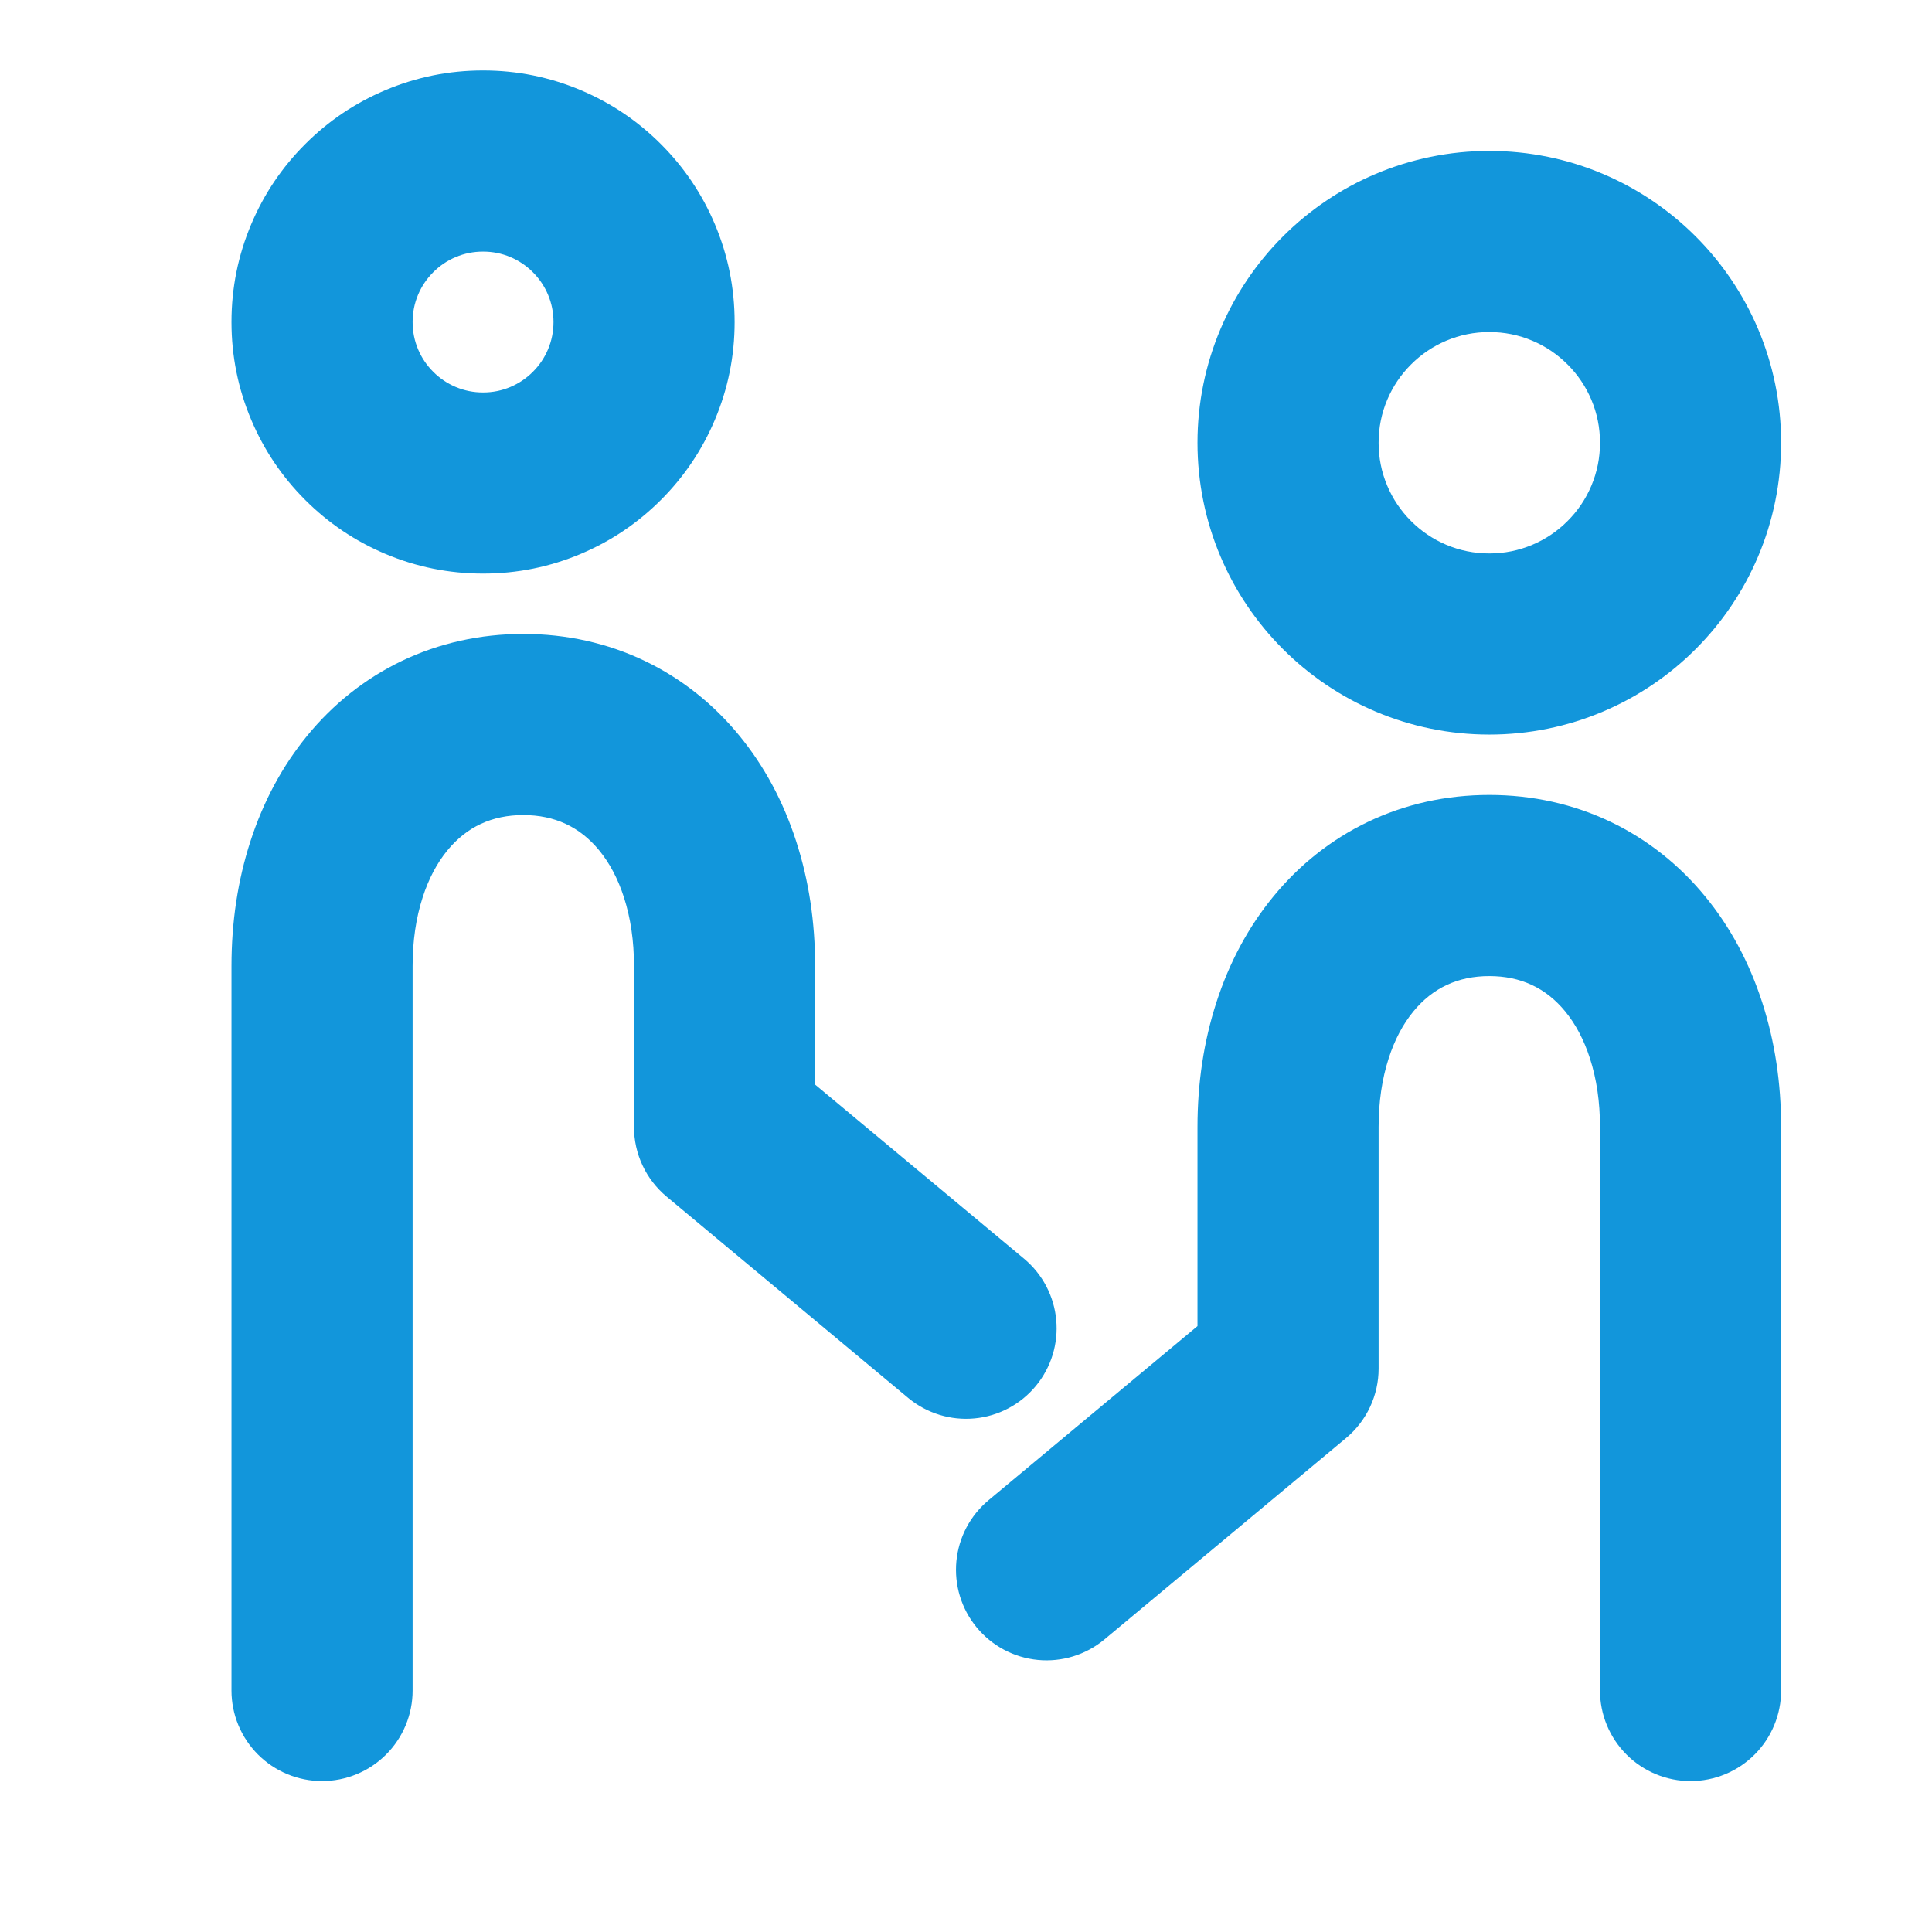 <svg t="1706150641175" class="icon" viewBox="0 0 1024 1024" version="1.1"
    xmlns="http://www.w3.org/2000/svg" p-id="5352" width="200" height="200">
    <path
        d="M944.027 234.667q0 15.767-3.14 31.12-3.07 14.999-9.034 29.098-5.848 13.826-14.269 26.291-8.328 12.327-18.858 22.856-10.529 10.53-22.856 18.858-12.464 8.421-26.29 14.269-14.1 5.963-29.099 9.033-15.353 3.141-31.12 3.141-15.767 0-31.12-3.141-15-3.07-29.098-9.033-13.827-5.848-26.29-14.269-12.328-8.328-22.858-18.858-10.53-10.529-18.857-22.856-8.421-12.464-14.27-26.291-5.963-14.099-9.032-29.098-3.142-15.353-3.142-31.12 0-15.768 3.142-31.12 3.07-15 9.033-29.098 5.848-13.827 14.269-26.292 8.328-12.326 18.857-22.856 10.53-10.53 22.857-18.858 12.464-8.42 26.291-14.269 14.1-5.963 29.098-9.032Q773.594 80 789.361 80q15.767 0 31.12 3.142 15 3.069 29.097 9.032 13.827 5.849 26.292 14.27 12.326 8.327 22.856 18.857 10.53 10.53 18.858 22.856 8.421 12.465 14.27 26.292 5.962 14.099 9.032 29.098 3.141 15.352 3.141 31.12z m-96 0q0-11.968-4.59-22.821-4.45-10.52-12.593-18.663t-18.663-12.592Q801.328 176 789.361 176t-22.82 4.59q-10.52 4.45-18.663 12.593-8.144 8.143-12.593 18.663-4.59 10.853-4.59 22.821 0 11.967 4.59 22.82 4.45 10.52 12.593 18.663t18.662 12.593q10.854 4.59 22.821 4.59 11.967 0 22.82-4.59 10.52-4.45 18.663-12.593t12.593-18.663q4.59-10.853 4.59-22.82zM389.361 170.68q0 27.095-10.498 51.914-10.125 23.936-28.555 42.367-18.43 18.43-42.367 28.555-24.819 10.498-51.913 10.498-27.095 0-51.915-10.498-23.936-10.125-42.366-28.555t-28.555-42.367q-10.498-24.819-10.498-51.914 0-27.094 10.498-51.914Q143.316 94.83 161.747 76.4q18.43-18.43 42.367-28.555 24.819-10.498 51.914-10.498 27.094 0 51.913 10.498 23.936 10.124 42.367 28.554 18.43 18.431 28.555 42.367 10.498 24.82 10.498 51.914z m-96 0q0-7.627-2.914-14.516-2.83-6.692-8.02-11.882-5.192-5.19-11.883-8.02-6.89-2.915-14.516-2.915-7.628 0-14.517 2.914-6.692 2.83-11.882 8.02-5.19 5.191-8.02 11.882-2.915 6.89-2.915 14.517t2.914 14.517q2.83 6.691 8.021 11.882 5.19 5.19 11.882 8.021 6.89 2.914 14.517 2.914t14.516-2.914q6.691-2.83 11.882-8.02 5.19-5.192 8.021-11.883 2.914-6.89 2.914-14.517zM848.027 896.014V597.347q0-19.914-5.339-36.43-4.738-14.655-13.106-24.857-15.349-18.713-40.22-18.713-24.873 0-40.223 18.713-8.368 10.202-13.106 24.858-5.339 16.515-5.339 36.43v128q0 1.313-0.072 2.626-0.072 1.312-0.216 2.62-0.143 1.305-0.358 2.602t-0.5 2.58q-0.286 1.283-0.642 2.548-0.355 1.266-0.779 2.51-0.424 1.244-0.916 2.463-0.49 1.22-1.049 2.41-0.557 1.19-1.179 2.348t-1.306 2.28q-0.684 1.122-1.429 2.206-0.745 1.083-1.548 2.123-0.802 1.041-1.66 2.036-0.859 0.996-1.77 1.942-0.913 0.947-1.875 1.843-0.962 0.895-1.972 1.737l-128 106.666q-0.905 0.755-1.846 1.464-0.941 0.71-1.916 1.371-0.975 0.662-1.981 1.275-1.006 0.613-2.041 1.177-1.035 0.563-2.097 1.075-1.06 0.511-2.146 0.971-1.085 0.46-2.192 0.864-1.106 0.405-2.231 0.756-1.125 0.35-2.266 0.645-1.14 0.295-2.295 0.534-1.154 0.238-2.318 0.42-1.164 0.181-2.336 0.306-1.172 0.124-2.348 0.191-1.177 0.066-2.355 0.075-1.178 0.01-2.356-0.04-1.177-0.049-2.35-0.155-1.174-0.107-2.34-0.27-1.168-0.165-2.325-0.387-1.157-0.22-2.302-0.499-1.146-0.277-2.276-0.61-1.13-0.334-2.242-0.723-1.113-0.389-2.205-0.83-1.092-0.444-2.16-0.94-1.07-0.496-2.113-1.043-1.043-0.548-2.058-1.146-1.016-0.598-2-1.246-0.985-0.647-1.937-1.342-0.951-0.694-1.868-1.435-0.916-0.74-1.795-1.525-0.88-0.785-1.719-1.612-0.84-0.827-1.637-1.694-0.798-0.867-1.552-1.772-0.755-0.906-1.464-1.847-0.709-0.94-1.37-1.916-0.663-0.975-1.276-1.98-0.613-1.007-1.177-2.042-0.563-1.035-1.075-2.096-0.511-1.062-0.97-2.147-0.46-1.085-0.865-2.19-0.405-1.108-0.756-2.233-0.35-1.125-0.645-2.266-0.295-1.14-0.534-2.295-0.238-1.154-0.42-2.318-0.181-1.164-0.306-2.336-0.124-1.17-0.19-2.348-0.067-1.176-0.076-2.355-0.01-1.178 0.04-2.355 0.049-1.178 0.155-2.35 0.107-1.175 0.271-2.34 0.164-1.168 0.386-2.326 0.22-1.157 0.499-2.302 0.277-1.145 0.61-2.275 0.334-1.13 0.723-2.243 0.389-1.112 0.831-2.204 0.443-1.092 0.939-2.16 0.496-1.07 1.043-2.114 0.548-1.043 1.146-2.058 0.598-1.015 1.246-2 0.647-0.985 1.342-1.936 0.694-0.952 1.435-1.869 0.74-0.916 1.525-1.795 0.785-0.879 1.612-1.718 0.827-0.84 1.694-1.638 0.867-0.798 1.773-1.552l128-106.667 30.728 36.875h-48v-128q0-35.046 9.994-65.96 10.33-31.953 30.227-56.21 10.29-12.543 22.72-22.415 12.752-10.128 27.333-17.108 14.81-7.089 31.008-10.694 16.238-3.613 33.385-3.613 17.146 0 33.384 3.613 16.2 3.605 31.008 10.694 14.581 6.98 27.334 17.108 12.431 9.872 22.72 22.415 19.896 24.257 30.226 56.21 9.994 30.914 9.994 65.96V896.014q0 1.178-0.057 2.355-0.058 1.177-0.174 2.35-0.115 1.172-0.288 2.338-0.173 1.165-0.403 2.321-0.23 1.156-0.516 2.3-0.287 1.142-0.629 2.27-0.342 1.127-0.739 2.236-0.397 1.11-0.848 2.198-0.45 1.09-0.954 2.154-0.504 1.065-1.06 2.105-0.555 1.04-1.16 2.05-0.607 1.01-1.26 1.99-0.656 0.98-1.358 1.926-0.702 0.947-1.449 1.858-0.748 0.91-1.539 1.783-0.79 0.874-1.625 1.707-0.833 0.833-1.706 1.624-0.873 0.792-1.784 1.54-0.91 0.747-1.857 1.45-0.947 0.701-1.926 1.355-0.98 0.655-1.99 1.261-1.01 0.605-2.05 1.161-1.04 0.555-2.105 1.06-1.065 0.503-2.154 0.954-1.089 0.451-2.198 0.848-1.109 0.397-2.237 0.74-1.128 0.341-2.27 0.627-1.144 0.286-2.299 0.516-1.156 0.23-2.322 0.403-1.165 0.173-2.338 0.29-1.172 0.114-2.349 0.172-1.177 0.058-2.356 0.058-1.178 0-2.355-0.058t-2.349-0.173q-1.173-0.116-2.339-0.289-1.165-0.173-2.32-0.403-1.157-0.23-2.3-0.516-1.143-0.286-2.27-0.628-1.128-0.342-2.237-0.739-1.11-0.397-2.198-0.848-1.089-0.45-2.154-0.955-1.065-0.504-2.105-1.059-1.039-0.556-2.05-1.16-1.01-0.607-1.99-1.262t-1.926-1.356q-0.947-0.702-1.858-1.45-0.91-0.747-1.783-1.539-0.874-0.79-1.707-1.624-0.833-0.833-1.624-1.707-0.792-0.873-1.539-1.783-0.748-0.91-1.45-1.858-0.702-0.946-1.356-1.926-0.655-0.98-1.26-1.99-0.606-1.01-1.162-2.05-0.555-1.04-1.059-2.105-0.504-1.065-0.955-2.154-0.45-1.088-0.848-2.198-0.397-1.109-0.739-2.237-0.342-1.127-0.628-2.27t-0.516-2.299q-0.23-1.156-0.403-2.32-0.173-1.167-0.289-2.34-0.115-1.172-0.173-2.349-0.058-1.177-0.058-2.355z m96 0q0 1.178-0.057 2.355-0.058 1.177-0.174 2.35-0.115 1.172-0.288 2.338-0.173 1.165-0.403 2.321-0.23 1.156-0.516 2.3-0.287 1.142-0.629 2.27-0.342 1.127-0.739 2.236-0.397 1.11-0.848 2.198-0.45 1.09-0.954 2.154-0.504 1.065-1.06 2.105-0.555 1.04-1.16 2.05-0.607 1.01-1.26 1.99-0.656 0.98-1.358 1.926-0.702 0.947-1.449 1.858-0.748 0.91-1.539 1.783-0.79 0.874-1.625 1.707-0.833 0.833-1.706 1.624-0.873 0.792-1.784 1.54-0.91 0.747-1.857 1.45-0.947 0.701-1.926 1.355-0.98 0.655-1.99 1.261-1.01 0.605-2.05 1.161-1.04 0.555-2.105 1.06-1.065 0.503-2.154 0.954-1.089 0.451-2.198 0.848-1.109 0.397-2.237 0.74-1.128 0.341-2.27 0.627-1.144 0.286-2.299 0.516-1.156 0.23-2.322 0.403-1.165 0.173-2.338 0.29-1.172 0.114-2.349 0.172-1.177 0.058-2.356 0.058-1.178 0-2.355-0.058t-2.349-0.173q-1.173-0.116-2.339-0.289-1.165-0.173-2.32-0.403-1.157-0.23-2.3-0.516-1.143-0.286-2.27-0.628-1.128-0.342-2.237-0.739-1.11-0.397-2.198-0.848-1.089-0.45-2.154-0.955-1.065-0.504-2.105-1.059-1.039-0.556-2.05-1.16-1.01-0.607-1.99-1.262t-1.926-1.356q-0.947-0.702-1.858-1.45-0.91-0.747-1.783-1.539-0.874-0.79-1.707-1.624-0.833-0.833-1.624-1.707-0.792-0.873-1.539-1.783-0.748-0.91-1.45-1.858-0.702-0.946-1.356-1.926-0.655-0.98-1.26-1.99-0.606-1.01-1.162-2.05-0.555-1.04-1.059-2.105-0.504-1.065-0.955-2.154-0.45-1.088-0.848-2.198-0.397-1.109-0.739-2.237-0.342-1.127-0.628-2.27t-0.516-2.299q-0.23-1.156-0.403-2.32-0.173-1.167-0.289-2.34-0.115-1.172-0.173-2.349-0.058-1.177-0.058-2.355 0-1.179 0.058-2.356 0.058-1.177 0.173-2.349 0.116-1.173 0.29-2.338 0.172-1.166 0.402-2.322 0.23-1.155 0.516-2.298 0.286-1.143 0.628-2.27 0.342-1.129 0.74-2.238 0.396-1.11 0.847-2.198 0.451-1.089 0.955-2.154t1.06-2.104q0.555-1.04 1.16-2.05 0.606-1.01 1.261-1.99 0.654-0.98 1.356-1.927 0.702-0.946 1.45-1.857 0.747-0.91 1.54-1.784 0.79-0.873 1.623-1.707 0.833-0.833 1.707-1.624 0.873-0.79 1.783-1.539 0.911-0.747 1.858-1.449 0.946-0.702 1.926-1.357t1.99-1.26q1.011-0.606 2.05-1.162 1.04-0.555 2.105-1.059 1.065-0.504 2.154-0.955 1.088-0.45 2.198-0.847 1.11-0.397 2.237-0.739 1.127-0.343 2.27-0.629t2.3-0.516q1.155-0.23 2.32-0.403 1.166-0.173 2.34-0.288 1.171-0.116 2.348-0.174 1.177-0.057 2.355-0.057 1.18 0 2.356 0.057 1.177 0.058 2.35 0.174 1.172 0.115 2.337 0.288 1.166 0.173 2.322 0.403 1.155 0.23 2.298 0.516 1.143 0.286 2.271 0.63 1.128 0.341 2.237 0.738 1.11 0.396 2.198 0.847 1.09 0.451 2.154 0.955 1.065 0.504 2.104 1.06 1.04 0.555 2.05 1.161 1.011 0.605 1.991 1.26 0.98 0.655 1.926 1.357t1.857 1.45q0.911 0.747 1.784 1.538t1.706 1.624q0.834 0.834 1.625 1.707 0.791 0.873 1.54 1.784 0.746 0.911 1.448 1.857t1.357 1.926q0.654 0.98 1.26 1.991 0.606 1.01 1.161 2.05 0.556 1.04 1.06 2.104 0.504 1.065 0.955 2.154 0.45 1.088 0.847 2.198 0.397 1.11 0.74 2.237 0.341 1.128 0.628 2.271 0.286 1.143 0.516 2.298 0.23 1.156 0.403 2.322 0.173 1.165 0.288 2.338 0.116 1.172 0.174 2.35 0.057 1.176 0.057 2.355z m-341.333-64q0 1.178-0.057 2.355-0.058 1.177-0.174 2.35-0.115 1.172-0.288 2.338-0.173 1.165-0.403 2.321-0.23 1.156-0.516 2.3-0.286 1.142-0.629 2.27-0.342 1.127-0.739 2.236-0.397 1.11-0.847 2.198-0.451 1.09-0.955 2.154-0.504 1.065-1.06 2.105-0.555 1.04-1.16 2.05-0.606 1.01-1.261 1.99-0.655 0.98-1.357 1.926-0.702 0.947-1.45 1.858-0.747 0.91-1.538 1.783-0.791 0.874-1.625 1.707-0.833 0.833-1.706 1.624-0.873 0.792-1.784 1.54-0.91 0.747-1.857 1.45-0.947 0.701-1.926 1.355-0.98 0.655-1.99 1.261-1.011 0.605-2.05 1.161-1.04 0.555-2.105 1.06-1.065 0.503-2.154 0.954-1.088 0.451-2.198 0.848-1.11 0.397-2.237 0.74-1.128 0.341-2.27 0.627-1.144 0.286-2.3 0.516-1.155 0.23-2.32 0.403-1.166 0.173-2.339 0.29-1.173 0.114-2.35 0.172-1.176 0.058-2.355 0.058-1.178 0-2.355-0.058t-2.35-0.173q-1.172-0.116-2.338-0.289-1.165-0.173-2.321-0.403-1.156-0.23-2.299-0.516-1.143-0.286-2.27-0.628-1.128-0.342-2.237-0.739-1.11-0.397-2.198-0.848-1.09-0.45-2.154-0.955-1.065-0.504-2.105-1.059-1.039-0.556-2.05-1.16-1.01-0.607-1.99-1.262-0.98-0.654-1.926-1.356-0.947-0.702-1.858-1.45-0.91-0.747-1.783-1.539-0.874-0.79-1.707-1.624-0.833-0.833-1.624-1.707-0.792-0.873-1.54-1.783-0.747-0.91-1.449-1.858-0.702-0.946-1.356-1.926-0.655-0.98-1.26-1.99-0.606-1.01-1.162-2.05-0.555-1.04-1.06-2.105-0.503-1.065-0.954-2.154-0.45-1.088-0.848-2.198-0.397-1.109-0.739-2.237-0.342-1.127-0.628-2.27t-0.516-2.299q-0.23-1.156-0.403-2.32-0.173-1.167-0.289-2.34-0.115-1.172-0.173-2.349-0.058-1.177-0.058-2.355 0-1.179 0.058-2.356 0.058-1.177 0.173-2.349 0.116-1.173 0.289-2.338 0.173-1.166 0.403-2.322 0.23-1.155 0.516-2.298 0.286-1.143 0.628-2.27 0.342-1.129 0.74-2.238 0.396-1.11 0.847-2.198 0.451-1.089 0.955-2.154t1.06-2.104q0.555-1.04 1.16-2.05 0.606-1.01 1.26-1.99 0.655-0.98 1.357-1.927 0.702-0.946 1.45-1.857 0.747-0.91 1.539-1.784 0.791-0.873 1.624-1.707 0.833-0.833 1.707-1.624 0.873-0.79 1.783-1.539 0.911-0.747 1.858-1.449 0.946-0.702 1.926-1.357t1.99-1.26q1.011-0.606 2.05-1.162 1.04-0.555 2.105-1.059 1.065-0.504 2.154-0.955 1.088-0.45 2.198-0.847 1.109-0.397 2.237-0.739 1.127-0.343 2.27-0.629t2.299-0.516q1.156-0.23 2.321-0.403 1.166-0.173 2.339-0.288 1.172-0.116 2.35-0.174 1.176-0.057 2.354-0.057 1.179 0 2.356 0.057 1.176 0.058 2.35 0.174 1.172 0.115 2.337 0.288 1.166 0.173 2.322 0.403 1.155 0.23 2.298 0.516 1.143 0.286 2.271 0.63 1.128 0.341 2.237 0.738 1.11 0.396 2.198 0.847 1.089 0.451 2.154 0.955t2.104 1.06q1.04 0.555 2.05 1.161 1.01 0.605 1.99 1.26t1.927 1.357q0.946 0.702 1.857 1.45 0.911 0.747 1.784 1.538t1.706 1.624q0.834 0.834 1.625 1.707 0.791 0.873 1.539 1.784 0.747 0.911 1.45 1.857 0.701 0.946 1.356 1.926 0.655 0.98 1.26 1.991 0.606 1.01 1.162 2.05 0.555 1.04 1.059 2.104 0.504 1.065 0.955 2.154 0.45 1.088 0.847 2.198 0.397 1.11 0.74 2.237 0.342 1.128 0.628 2.271t0.516 2.298q0.23 1.156 0.403 2.322 0.173 1.165 0.288 2.338 0.116 1.172 0.174 2.35 0.057 1.176 0.057 2.355z"
        fill="#1296db" p-id="5353"></path>
    <path
        d="M122.694 896V512q0-35.046 9.994-65.96 10.33-31.953 30.228-56.21 10.288-12.543 22.719-22.415 12.752-10.128 27.334-17.108 14.808-7.09 31.008-10.694Q260.214 336 277.36 336q17.146 0 33.384 3.613 16.2 3.605 31.008 10.694 14.581 6.98 27.334 17.108 12.431 9.872 22.72 22.415 19.896 24.257 30.226 56.21 9.994 30.914 9.994 65.96v85.333h-48l30.73-36.874 128 106.666q0.904 0.755 1.772 1.553 0.867 0.797 1.694 1.637 0.826 0.839 1.611 1.718t1.526 1.796q0.74 0.916 1.435 1.868 0.695 0.952 1.342 1.936 0.647 0.985 1.246 2 0.598 1.015 1.145 2.059 0.548 1.043 1.044 2.112 0.496 1.069 0.938 2.161 0.443 1.092 0.832 2.204 0.388 1.113 0.722 2.243 0.333 1.13 0.611 2.275 0.278 1.145 0.5 2.303 0.22 1.157 0.384 2.324 0.164 1.167 0.271 2.34 0.107 1.174 0.156 2.351 0.05 1.177 0.04 2.356-0.009 1.178-0.076 2.354-0.066 1.177-0.19 2.349-0.125 1.171-0.306 2.336-0.182 1.164-0.42 2.318-0.239 1.154-0.534 2.295-0.295 1.14-0.646 2.265-0.35 1.125-0.755 2.232-0.406 1.106-0.865 2.192-0.459 1.085-0.97 2.146-0.512 1.062-1.076 2.097-0.563 1.035-1.176 2.041-0.614 1.006-1.276 1.981-0.662 0.974-1.37 1.916-0.71 0.941-1.464 1.846-0.754 0.905-1.552 1.772t-1.638 1.694q-0.839 0.827-1.718 1.612-0.879 0.785-1.796 1.525-0.916 0.741-1.868 1.436-0.95 0.695-1.936 1.342-0.985 0.647-2 1.245-1.015 0.598-2.058 1.146-1.044 0.548-2.113 1.043-1.069 0.496-2.16 0.939-1.093 0.443-2.205 0.831-1.112 0.389-2.243 0.722-1.13 0.334-2.275 0.612-1.145 0.278-2.302 0.499-1.158 0.221-2.325 0.385-1.166 0.164-2.34 0.271-1.173 0.107-2.35 0.155-1.178 0.049-2.356 0.041-1.179-0.009-2.355-0.076-1.177-0.067-2.348-0.191-1.172-0.124-2.336-0.306-1.165-0.181-2.319-0.42-1.153-0.239-2.294-0.534-1.14-0.294-2.266-0.645-1.125-0.35-2.232-0.756-1.106-0.405-2.19-0.864-1.086-0.459-2.148-0.971-1.06-0.512-2.096-1.075-1.035-0.563-2.04-1.177-1.007-0.613-1.982-1.275-0.975-0.662-1.916-1.371-0.94-0.709-1.847-1.463l-128-106.667q-1.009-0.842-1.97-1.737-0.964-0.895-1.875-1.842-0.912-0.947-1.77-1.942-0.859-0.996-1.662-2.036-0.803-1.041-1.548-2.124-0.744-1.083-1.429-2.206-0.684-1.122-1.306-2.28-0.62-1.158-1.179-2.348-0.557-1.191-1.049-2.41-0.492-1.219-0.916-2.463-0.424-1.244-0.779-2.509-0.355-1.266-0.64-2.549-0.287-1.283-0.502-2.58-0.215-1.296-0.358-2.603-0.144-1.306-0.216-2.619-0.072-1.312-0.072-2.627V512q0-19.914-5.339-36.43-4.738-14.655-13.106-24.857Q302.233 432 277.362 432q-24.873 0-40.222 18.713-8.368 10.202-13.106 24.857-5.34 16.516-5.34 36.43v384q0 1.178-0.057 2.355-0.058 1.177-0.174 2.35-0.115 1.172-0.288 2.338-0.173 1.166-0.403 2.321-0.23 1.156-0.516 2.299-0.286 1.143-0.629 2.271-0.342 1.127-0.739 2.237-0.397 1.109-0.847 2.198-0.451 1.088-0.955 2.154-0.504 1.065-1.06 2.104-0.555 1.039-1.16 2.05-0.606 1.011-1.261 1.99-0.655 0.98-1.357 1.927-0.702 0.946-1.45 1.857-0.747 0.911-1.538 1.784t-1.625 1.706q-0.833 0.833-1.706 1.625-0.873 0.791-1.784 1.538-0.91 0.748-1.857 1.45t-1.926 1.356q-0.98 0.655-1.99 1.261-1.011 0.606-2.05 1.161-1.04 0.556-2.105 1.059-1.065 0.504-2.154 0.955-1.088 0.451-2.198 0.848-1.11 0.397-2.237 0.739-1.128 0.342-2.27 0.628-1.144 0.287-2.3 0.517-1.155 0.23-2.32 0.402-1.166 0.173-2.339 0.289-1.173 0.115-2.35 0.173-1.176 0.058-2.355 0.058-1.178 0-2.355-0.058t-2.35-0.173q-1.172-0.116-2.338-0.289-1.165-0.172-2.321-0.402-1.156-0.23-2.299-0.517-1.143-0.286-2.27-0.628-1.128-0.342-2.237-0.739-1.11-0.397-2.198-0.848-1.09-0.451-2.154-0.955-1.065-0.503-2.105-1.059-1.039-0.555-2.05-1.161-1.01-0.606-1.99-1.261-0.98-0.654-1.926-1.356-0.947-0.702-1.858-1.45-0.91-0.747-1.783-1.538-0.874-0.792-1.707-1.625-0.833-0.833-1.624-1.706-0.792-0.873-1.54-1.784-0.747-0.911-1.449-1.857-0.702-0.947-1.356-1.927-0.655-0.979-1.26-1.99-0.606-1.011-1.162-2.05-0.555-1.039-1.06-2.104-0.503-1.066-0.954-2.154-0.45-1.089-0.848-2.198-0.397-1.11-0.739-2.237-0.342-1.128-0.628-2.271t-0.516-2.299q-0.23-1.155-0.403-2.321-0.173-1.166-0.289-2.338-0.115-1.173-0.173-2.35-0.058-1.177-0.058-2.355z m96 0q0 1.178-0.057 2.355-0.058 1.177-0.174 2.35-0.115 1.172-0.288 2.338-0.173 1.166-0.403 2.321-0.23 1.156-0.516 2.299-0.286 1.143-0.629 2.271-0.342 1.127-0.739 2.237-0.397 1.109-0.847 2.198-0.451 1.088-0.955 2.154-0.504 1.065-1.06 2.104-0.555 1.039-1.16 2.05-0.606 1.011-1.261 1.99-0.655 0.98-1.357 1.927-0.702 0.946-1.45 1.857-0.747 0.911-1.538 1.784t-1.625 1.706q-0.833 0.833-1.706 1.625-0.873 0.791-1.784 1.538-0.91 0.748-1.857 1.45t-1.926 1.356q-0.98 0.655-1.99 1.261-1.011 0.606-2.05 1.161-1.04 0.556-2.105 1.059-1.065 0.504-2.154 0.955-1.088 0.451-2.198 0.848-1.11 0.397-2.237 0.739-1.128 0.342-2.27 0.628-1.144 0.287-2.3 0.517-1.155 0.23-2.32 0.402-1.166 0.173-2.339 0.289-1.173 0.115-2.35 0.173-1.176 0.058-2.355 0.058-1.178 0-2.355-0.058t-2.35-0.173q-1.172-0.116-2.338-0.289-1.165-0.172-2.321-0.402-1.156-0.23-2.299-0.517-1.143-0.286-2.27-0.628-1.128-0.342-2.237-0.739-1.11-0.397-2.198-0.848-1.09-0.451-2.154-0.955-1.065-0.503-2.105-1.059-1.039-0.555-2.05-1.161-1.01-0.606-1.99-1.261-0.98-0.654-1.926-1.356-0.947-0.702-1.858-1.45-0.91-0.747-1.783-1.538-0.874-0.792-1.707-1.625-0.833-0.833-1.624-1.706-0.792-0.873-1.54-1.784-0.747-0.911-1.449-1.857-0.702-0.947-1.356-1.927-0.655-0.979-1.26-1.99-0.606-1.011-1.162-2.05-0.555-1.039-1.06-2.104-0.503-1.066-0.954-2.154-0.45-1.089-0.848-2.198-0.397-1.11-0.739-2.237-0.342-1.128-0.628-2.271t-0.516-2.299q-0.23-1.155-0.403-2.321-0.173-1.166-0.289-2.338-0.115-1.173-0.173-2.35-0.058-1.177-0.058-2.355t0.058-2.355q0.058-1.177 0.173-2.35 0.116-1.173 0.289-2.338 0.173-1.166 0.403-2.321 0.23-1.156 0.516-2.299 0.286-1.143 0.628-2.271 0.342-1.127 0.74-2.237 0.396-1.109 0.847-2.198 0.451-1.089 0.955-2.154t1.06-2.104q0.555-1.039 1.16-2.05 0.606-1.011 1.26-1.99 0.655-0.98 1.357-1.927 0.702-0.946 1.45-1.857 0.747-0.911 1.539-1.784 0.791-0.873 1.624-1.706 0.833-0.833 1.707-1.625 0.873-0.791 1.783-1.539 0.911-0.747 1.858-1.449 0.946-0.702 1.926-1.357 0.98-0.654 1.99-1.26 1.011-0.606 2.05-1.161 1.04-0.556 2.105-1.059 1.065-0.504 2.154-0.955 1.088-0.451 2.198-0.848 1.109-0.397 2.237-0.739 1.127-0.342 2.27-0.628 1.143-0.287 2.299-0.517 1.156-0.23 2.321-0.402 1.166-0.173 2.339-0.289 1.172-0.115 2.35-0.173 1.176-0.058 2.354-0.058 1.179 0 2.356 0.058 1.176 0.058 2.35 0.173 1.172 0.116 2.337 0.289 1.166 0.172 2.322 0.402 1.155 0.23 2.298 0.517 1.143 0.286 2.271 0.628t2.237 0.739q1.11 0.397 2.198 0.848 1.089 0.451 2.154 0.954 1.065 0.504 2.104 1.06 1.04 0.555 2.05 1.161 1.01 0.606 1.99 1.26 0.98 0.655 1.927 1.357 0.946 0.702 1.857 1.449 0.911 0.748 1.784 1.539 0.873 0.792 1.706 1.625 0.834 0.833 1.625 1.706t1.539 1.784q0.747 0.911 1.45 1.857 0.701 0.947 1.356 1.927 0.655 0.979 1.26 1.99 0.606 1.011 1.162 2.05 0.555 1.039 1.059 2.104 0.504 1.065 0.955 2.154 0.45 1.089 0.847 2.198 0.397 1.11 0.74 2.237 0.342 1.128 0.628 2.271t0.516 2.299q0.23 1.155 0.403 2.321 0.173 1.165 0.288 2.338 0.116 1.173 0.174 2.35 0.057 1.177 0.057 2.355z m341.333-192q0 1.178-0.057 2.355-0.058 1.177-0.174 2.35-0.115 1.172-0.288 2.338-0.173 1.166-0.403 2.321-0.23 1.156-0.516 2.299-0.287 1.143-0.629 2.271-0.342 1.127-0.739 2.237-0.397 1.109-0.848 2.198-0.45 1.088-0.954 2.154-0.504 1.065-1.06 2.104-0.555 1.039-1.16 2.05-0.607 1.011-1.26 1.99-0.656 0.98-1.358 1.927-0.702 0.946-1.449 1.857-0.748 0.911-1.539 1.784-0.79 0.873-1.625 1.706-0.833 0.833-1.706 1.625-0.873 0.791-1.784 1.539-0.91 0.747-1.857 1.449-0.947 0.702-1.926 1.357-0.98 0.654-1.99 1.26t-2.05 1.161q-1.04 0.556-2.105 1.059-1.065 0.504-2.154 0.955-1.089 0.451-2.198 0.848-1.109 0.397-2.237 0.739-1.128 0.342-2.27 0.628-1.144 0.287-2.299 0.517-1.156 0.23-2.322 0.402-1.165 0.173-2.338 0.289-1.172 0.115-2.349 0.173-1.177 0.058-2.356 0.058-1.178 0-2.355-0.058t-2.349-0.173q-1.173-0.116-2.339-0.289-1.165-0.172-2.32-0.402-1.157-0.23-2.3-0.517-1.143-0.286-2.27-0.628-1.128-0.342-2.237-0.739-1.11-0.397-2.198-0.848-1.089-0.451-2.154-0.955-1.065-0.503-2.105-1.059-1.039-0.555-2.05-1.161-1.01-0.606-1.99-1.26-0.98-0.655-1.926-1.357-0.947-0.702-1.858-1.449-0.91-0.748-1.783-1.539-0.874-0.792-1.707-1.625-0.833-0.833-1.624-1.706-0.792-0.873-1.539-1.784-0.748-0.911-1.45-1.857-0.702-0.947-1.356-1.927-0.655-0.979-1.26-1.99-0.606-1.011-1.162-2.05-0.555-1.039-1.059-2.104-0.504-1.066-0.955-2.154-0.45-1.089-0.848-2.198-0.397-1.11-0.739-2.237-0.342-1.128-0.628-2.271t-0.516-2.299q-0.23-1.155-0.403-2.321-0.173-1.166-0.289-2.338-0.115-1.173-0.173-2.35-0.058-1.177-0.058-2.355t0.058-2.355q0.058-1.177 0.173-2.35 0.116-1.173 0.29-2.338 0.172-1.166 0.402-2.321 0.23-1.156 0.516-2.299 0.286-1.143 0.628-2.271 0.342-1.127 0.74-2.237 0.396-1.109 0.847-2.198 0.451-1.088 0.955-2.154 0.504-1.065 1.06-2.104 0.555-1.039 1.16-2.05 0.606-1.011 1.261-1.99 0.654-0.98 1.356-1.927 0.702-0.946 1.45-1.857 0.747-0.911 1.54-1.784 0.79-0.873 1.623-1.706t1.707-1.625q0.873-0.791 1.783-1.538 0.911-0.748 1.858-1.45 0.946-0.702 1.926-1.357 0.98-0.654 1.99-1.26 1.011-0.606 2.05-1.161 1.04-0.556 2.105-1.059 1.065-0.504 2.154-0.955 1.088-0.451 2.198-0.848 1.11-0.397 2.237-0.739 1.127-0.342 2.27-0.629 1.143-0.286 2.3-0.516 1.155-0.23 2.32-0.402 1.166-0.173 2.34-0.289 1.171-0.115 2.348-0.173 1.177-0.058 2.355-0.058 1.18 0 2.356 0.058 1.177 0.058 2.35 0.173 1.172 0.116 2.337 0.289 1.166 0.172 2.322 0.402 1.155 0.23 2.298 0.516 1.143 0.287 2.271 0.629t2.237 0.739q1.11 0.397 2.198 0.848 1.09 0.451 2.154 0.954 1.065 0.504 2.104 1.06 1.04 0.555 2.05 1.161 1.011 0.606 1.991 1.26 0.98 0.655 1.926 1.357t1.857 1.45q0.911 0.747 1.784 1.538 0.873 0.792 1.706 1.625 0.834 0.833 1.625 1.706t1.54 1.784q0.746 0.911 1.448 1.857 0.702 0.947 1.357 1.927 0.654 0.979 1.26 1.99 0.606 1.011 1.161 2.05 0.556 1.039 1.06 2.104 0.504 1.066 0.955 2.154 0.45 1.089 0.847 2.198 0.397 1.11 0.74 2.237 0.341 1.128 0.628 2.271 0.286 1.143 0.516 2.299 0.23 1.155 0.403 2.321 0.173 1.165 0.288 2.338 0.116 1.173 0.174 2.35 0.057 1.177 0.057 2.355z"
        fill="#1296db" p-id="5354"></path>
</svg>